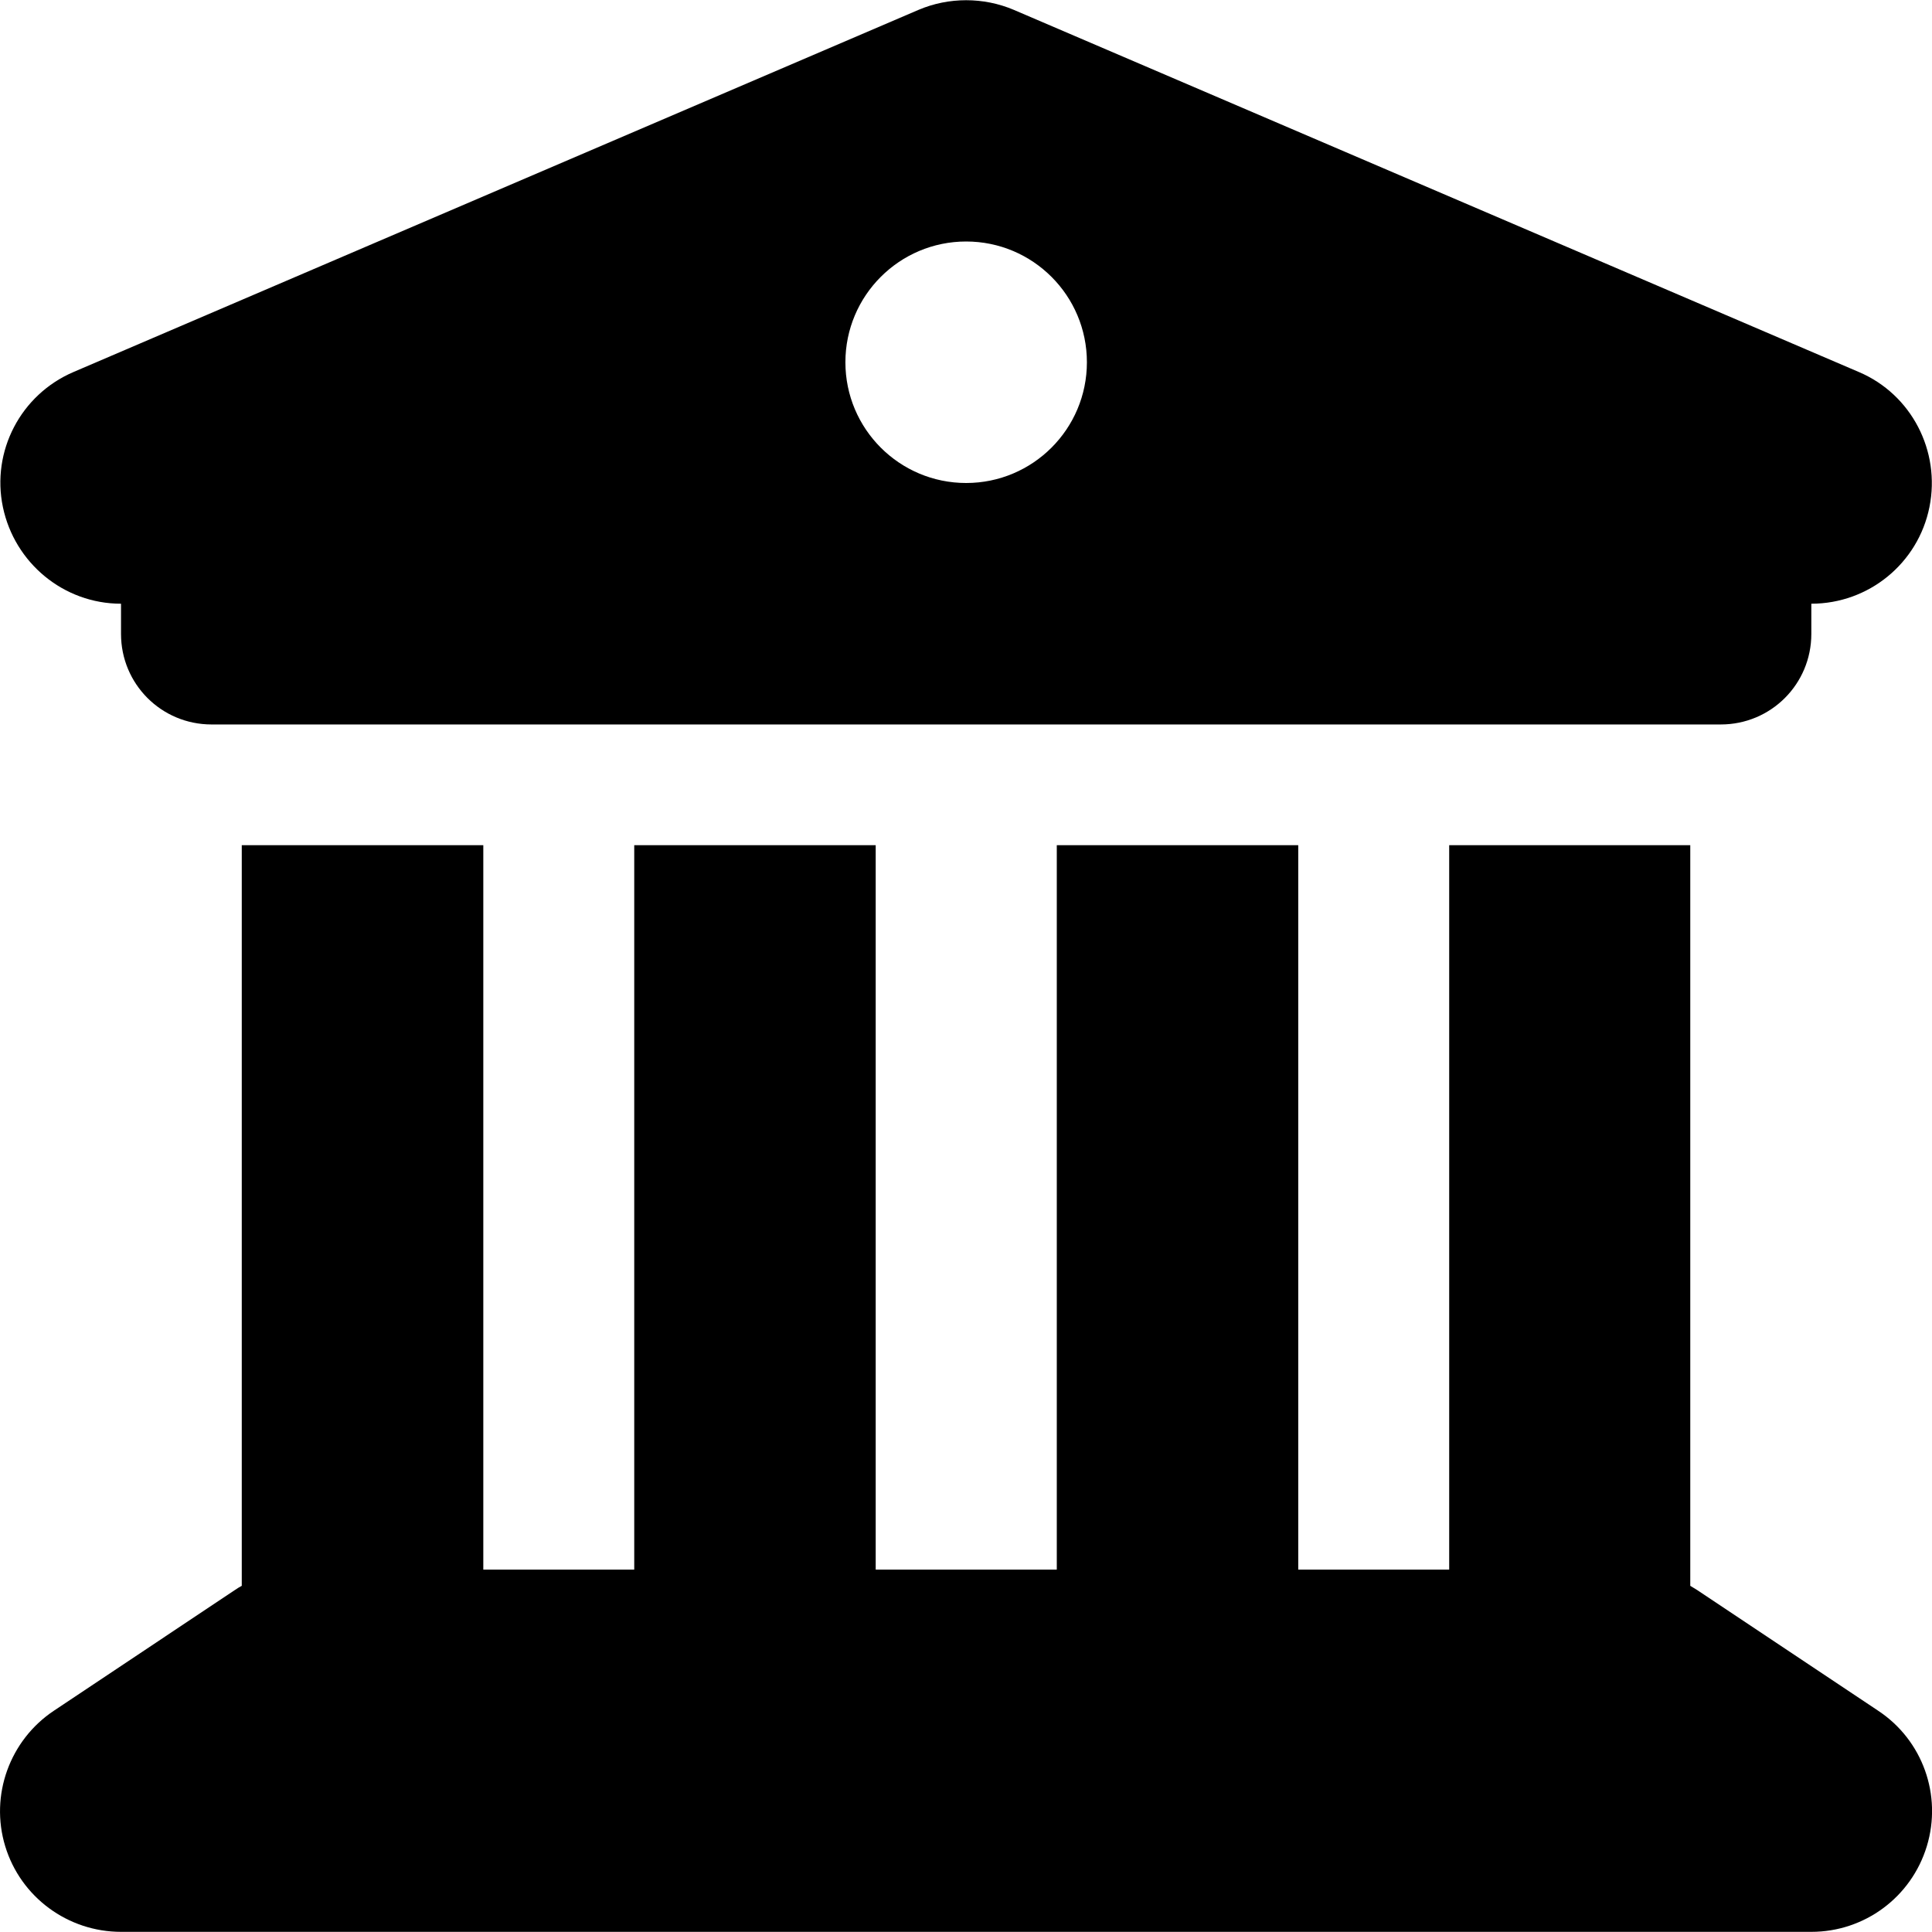 <?xml version="1.0" encoding="utf-8"?>
<!-- Generator: Adobe Illustrator 27.5.0, SVG Export Plug-In . SVG Version: 6.00 Build 0)  -->
<svg version="1.1" id="Layer_1" xmlns="http://www.w3.org/2000/svg" xmlns:xlink="http://www.w3.org/1999/xlink" x="0px" y="0px"
	 viewBox="0 0 512 512" style="enable-background:new 0 0 512 512;" xml:space="preserve">
<g>
	<path d="M243.45,2.6L19.47,98.59c-14,6-21.8,21-18.7,35.8s16.1,25.6,31.3,25.6v8c0,13.3,10.7,24,24,24h399.95c13.3,0,24-10.7,24-24
		v-8c15.2,0,28.3-10.7,31.3-25.6c3-14.9-4.8-29.9-18.7-35.8L268.64,2.6C260.64-0.79,251.44-0.79,243.45,2.6L243.45,2.6z
		 M128.06,223.98H64.07v196.28c-0.6,0.3-1.2,0.7-1.8,1.1l-47.99,32c-11.7,7.8-17,22.4-12.9,35.9s16.6,22.7,30.7,22.7h447.95
		c14.1,0,26.5-9.2,30.6-22.7s-1.1-28.1-12.9-35.9l-47.99-32c-0.6-0.4-1.2-0.7-1.8-1.1V223.98h-63.89v191.98h-40V223.98h-63.99
		v191.98h-47.99V223.98h-63.99v191.98h-40V223.98z M256.04,64c17.67,0,32,14.33,32,32s-14.33,32-32,32s-32-14.33-32-32
		S238.37,64,256.04,64z"/>
</g>
</svg>
